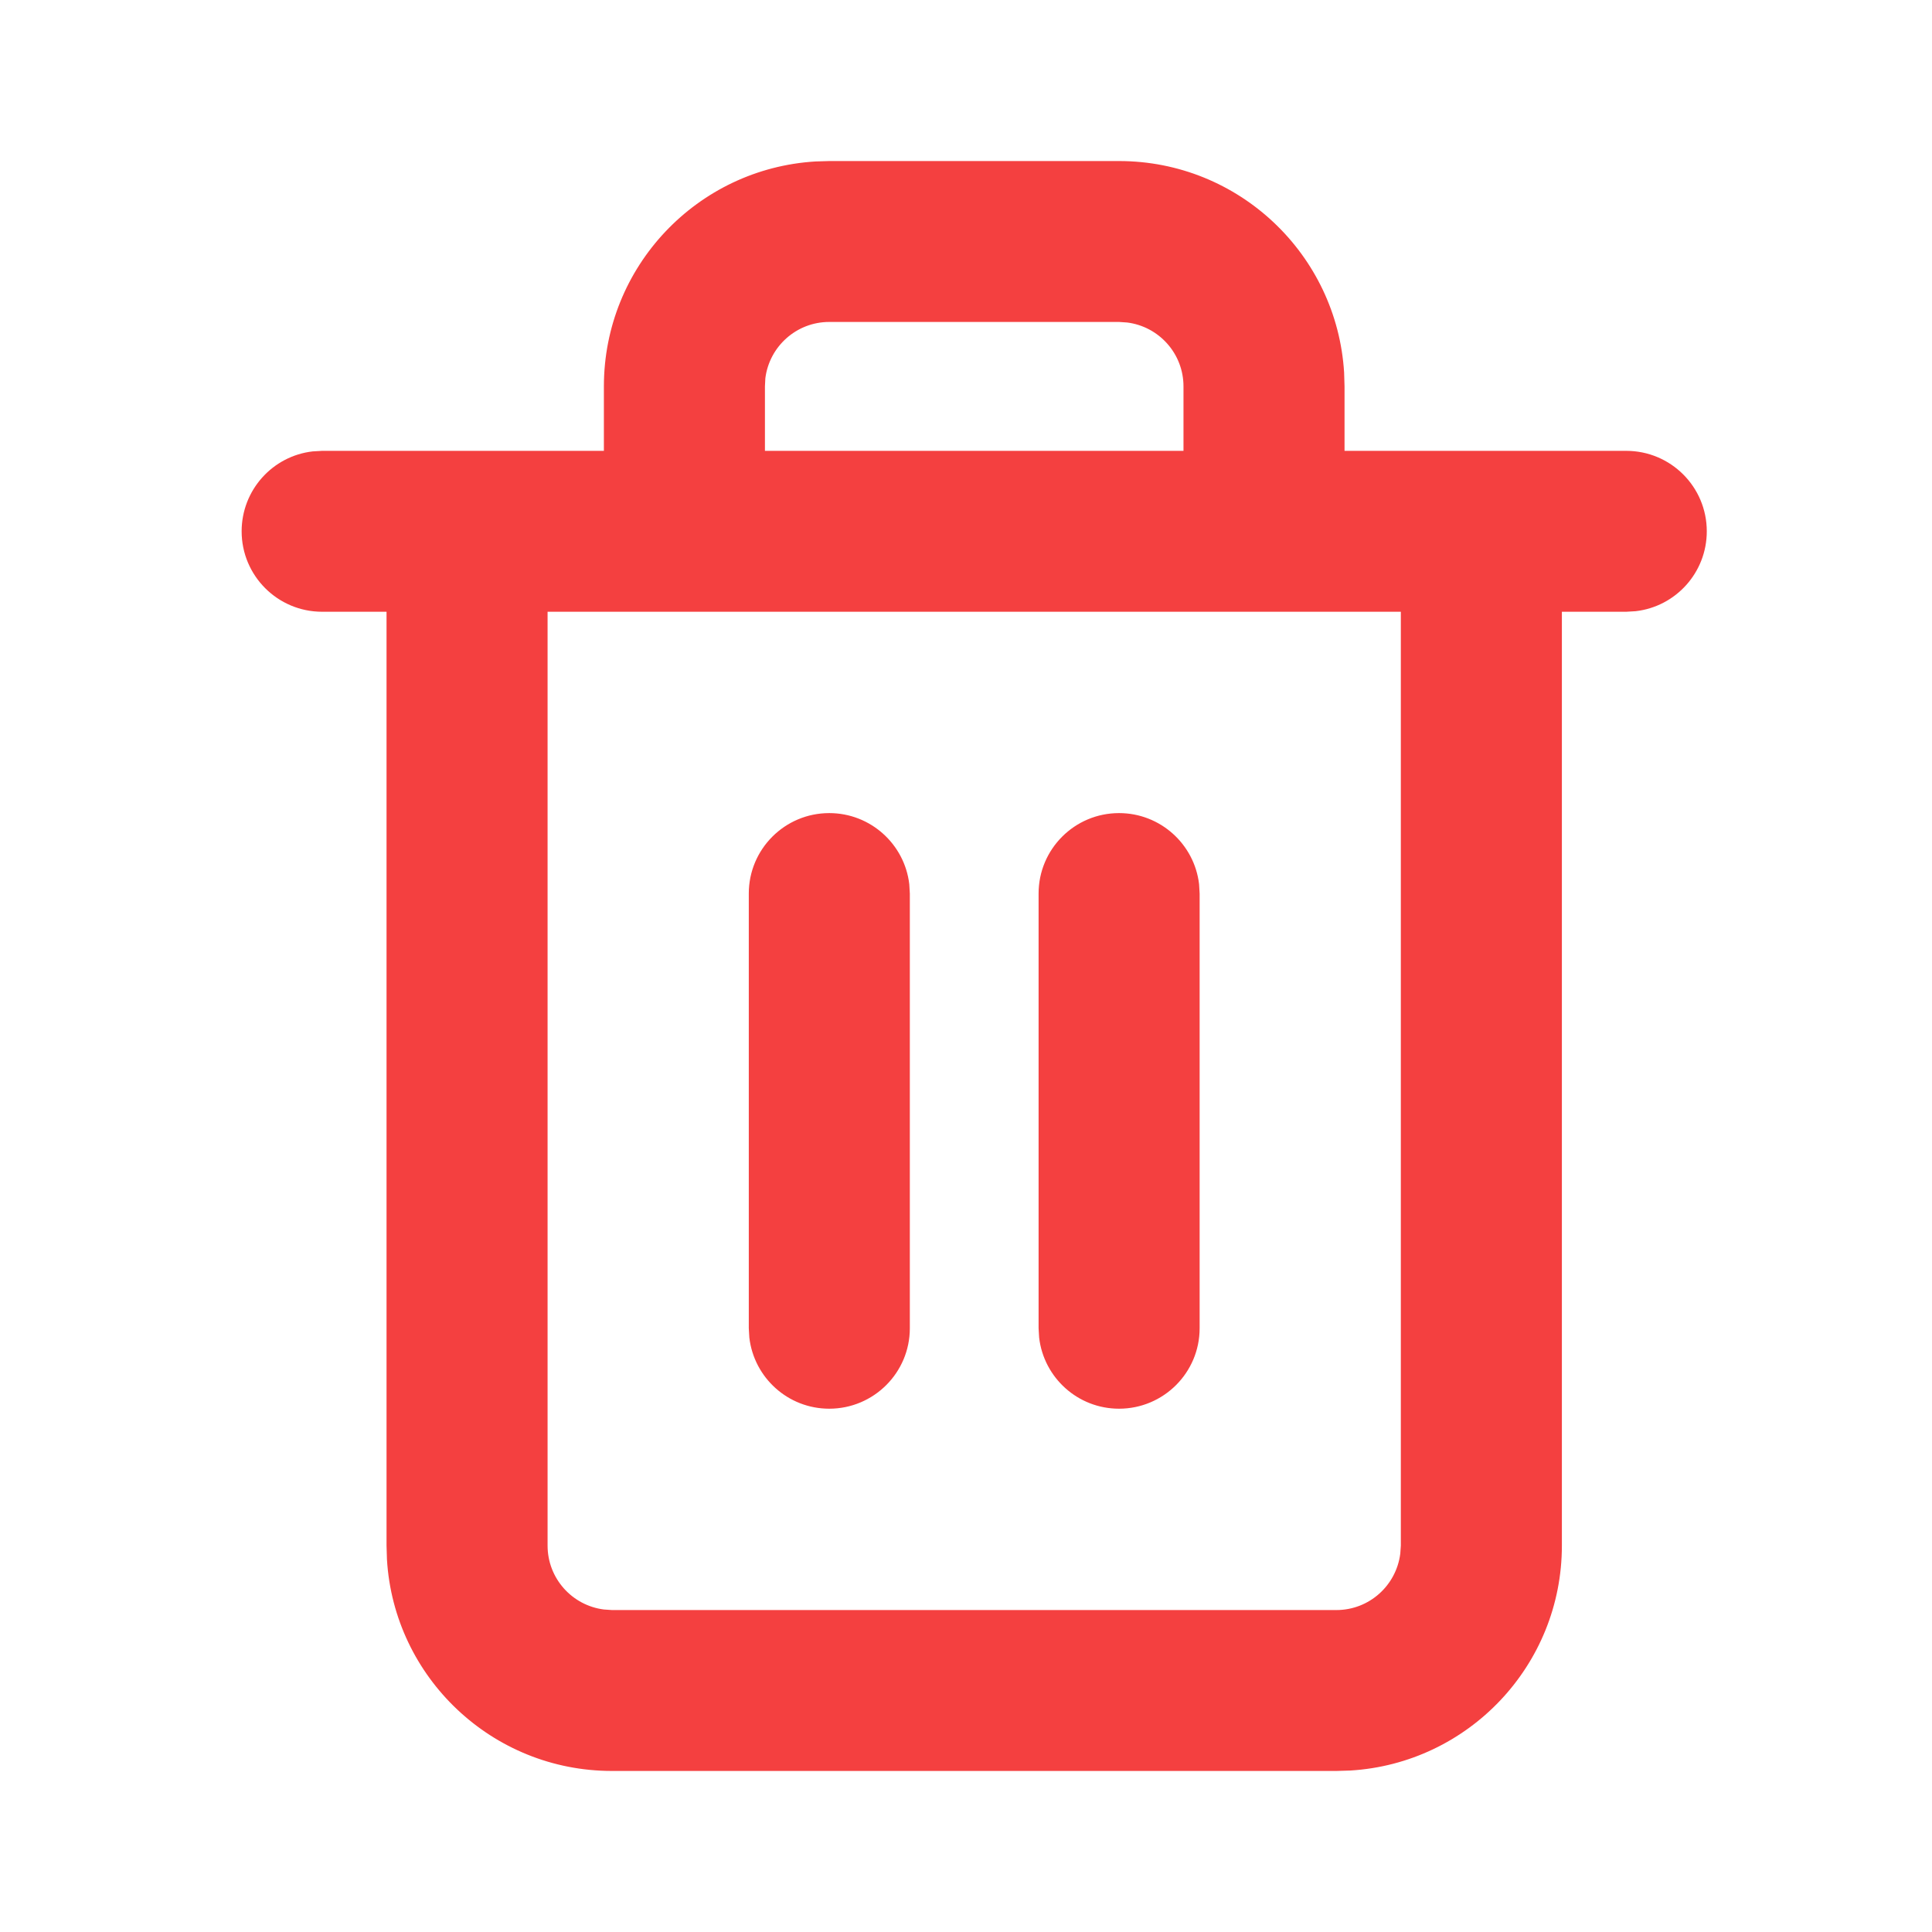 <svg width="14" height="14" viewBox="0 0 14 14" fill="none" xmlns="http://www.w3.org/2000/svg">
<path fill-rule="evenodd" clip-rule="evenodd" d="M9.74 2.7C9.688 1.845 8.978 1.167 8.109 1.167H6.009L5.91 1.17C5.054 1.221 4.376 1.931 4.376 2.8V3.267H2.334L2.266 3.271C1.976 3.304 1.751 3.551 1.751 3.85C1.751 4.172 2.012 4.433 2.334 4.433H2.801V11.2L2.804 11.3C2.855 12.155 3.566 12.833 4.434 12.833H9.684L9.784 12.83C10.639 12.779 11.318 12.069 11.318 11.2V4.433H11.784L11.852 4.429C12.143 4.396 12.368 4.149 12.368 3.85C12.368 3.528 12.107 3.267 11.784 3.267H9.743V2.8L9.74 2.7ZM9.16 4.433C9.16 4.433 9.159 4.433 9.159 4.433C9.159 4.433 9.159 4.433 9.159 4.433H4.96C4.96 4.433 4.959 4.433 4.959 4.433C4.959 4.433 4.959 4.433 4.959 4.433H3.968V11.2C3.968 11.438 4.146 11.634 4.376 11.663L4.434 11.667H9.684C9.922 11.667 10.118 11.489 10.147 11.258L10.151 11.2V4.433H9.16ZM5.543 3.267H8.576V2.8C8.576 2.562 8.398 2.366 8.168 2.337L8.109 2.333H6.009C5.771 2.333 5.575 2.511 5.546 2.741L5.543 2.8V3.267ZM6.009 5.892C6.308 5.892 6.555 6.117 6.589 6.407L6.593 6.475V9.625C6.593 9.947 6.331 10.208 6.009 10.208C5.71 10.208 5.464 9.983 5.43 9.693L5.426 9.625V6.475C5.426 6.153 5.687 5.892 6.009 5.892ZM8.689 6.407C8.655 6.117 8.408 5.892 8.109 5.892C7.787 5.892 7.526 6.153 7.526 6.475V9.625L7.53 9.693C7.564 9.983 7.81 10.208 8.109 10.208C8.431 10.208 8.693 9.947 8.693 9.625V6.475L8.689 6.407Z" fill="#F44040"/>
</svg>
